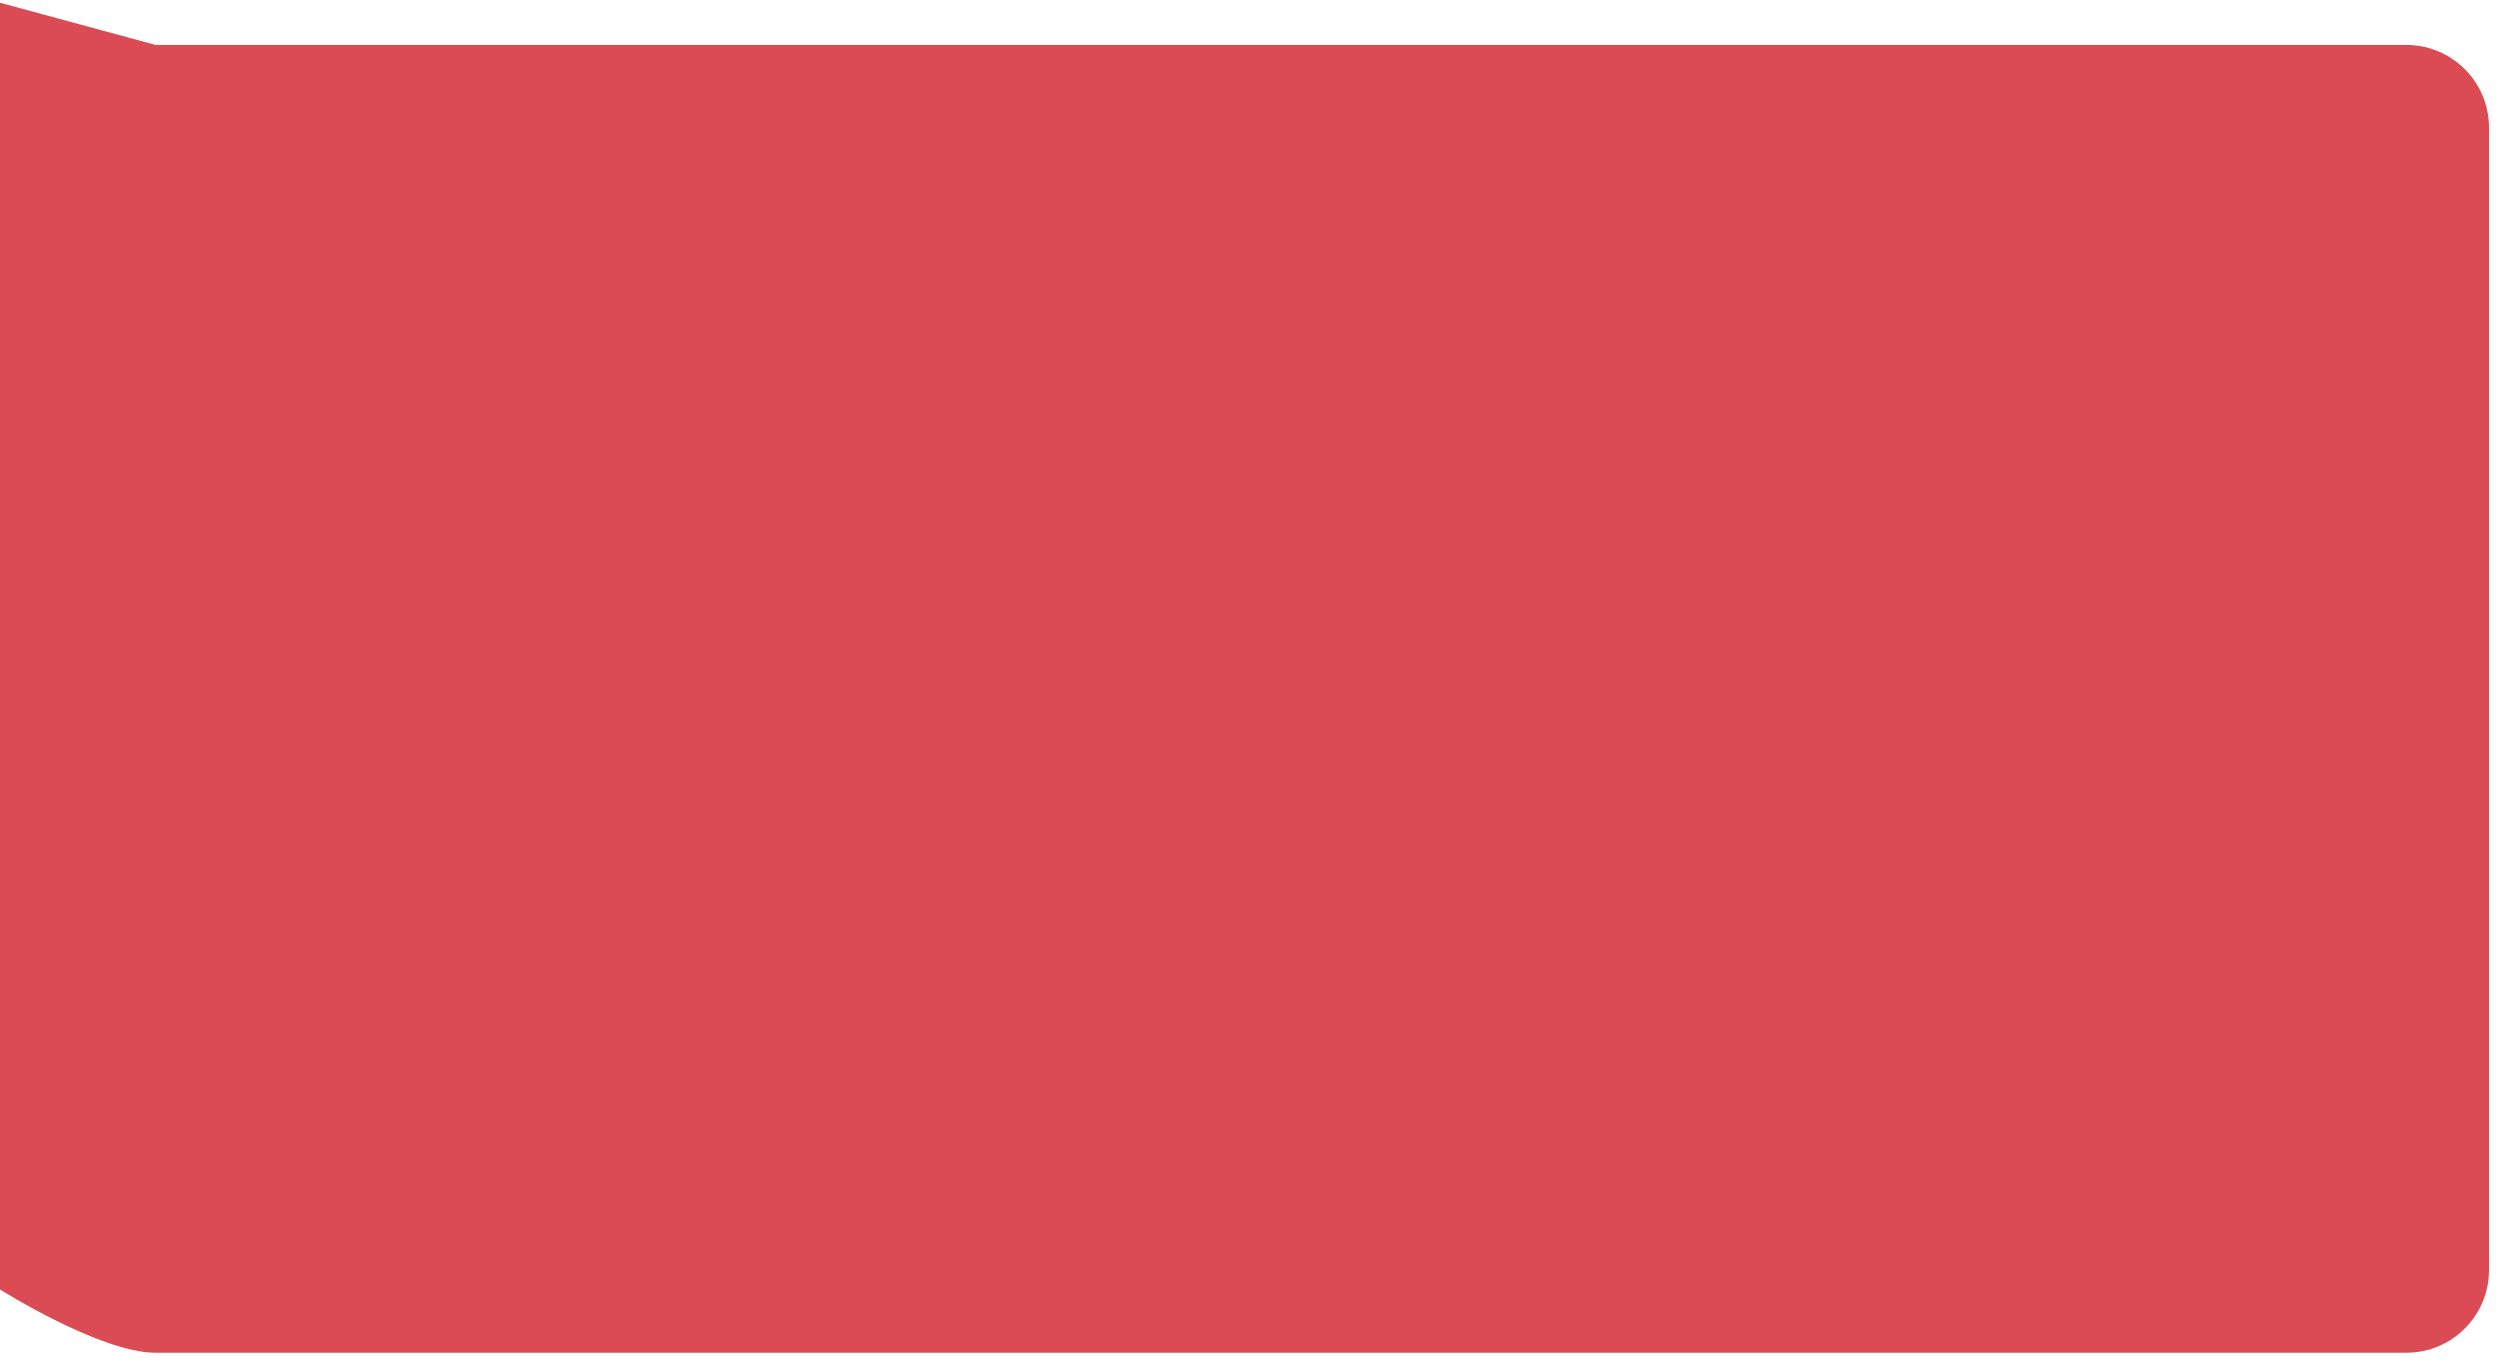 <svg width="121" height="66" viewBox="0 0 121 66" fill="none" xmlns="http://www.w3.org/2000/svg">
<path d="M0 0.133L7.529 2.175H15.059H30.117H60.234H116.468C118.677 2.175 120.468 3.966 120.468 6.175V61.471C120.468 63.681 118.677 65.472 116.468 65.472H60.234H30.117H15.059C15.059 65.472 10.209 65.472 7.529 65.472C4.849 65.472 0 62.409 0 62.409V0.133Z" fill="#DA4B54"/>
</svg>
